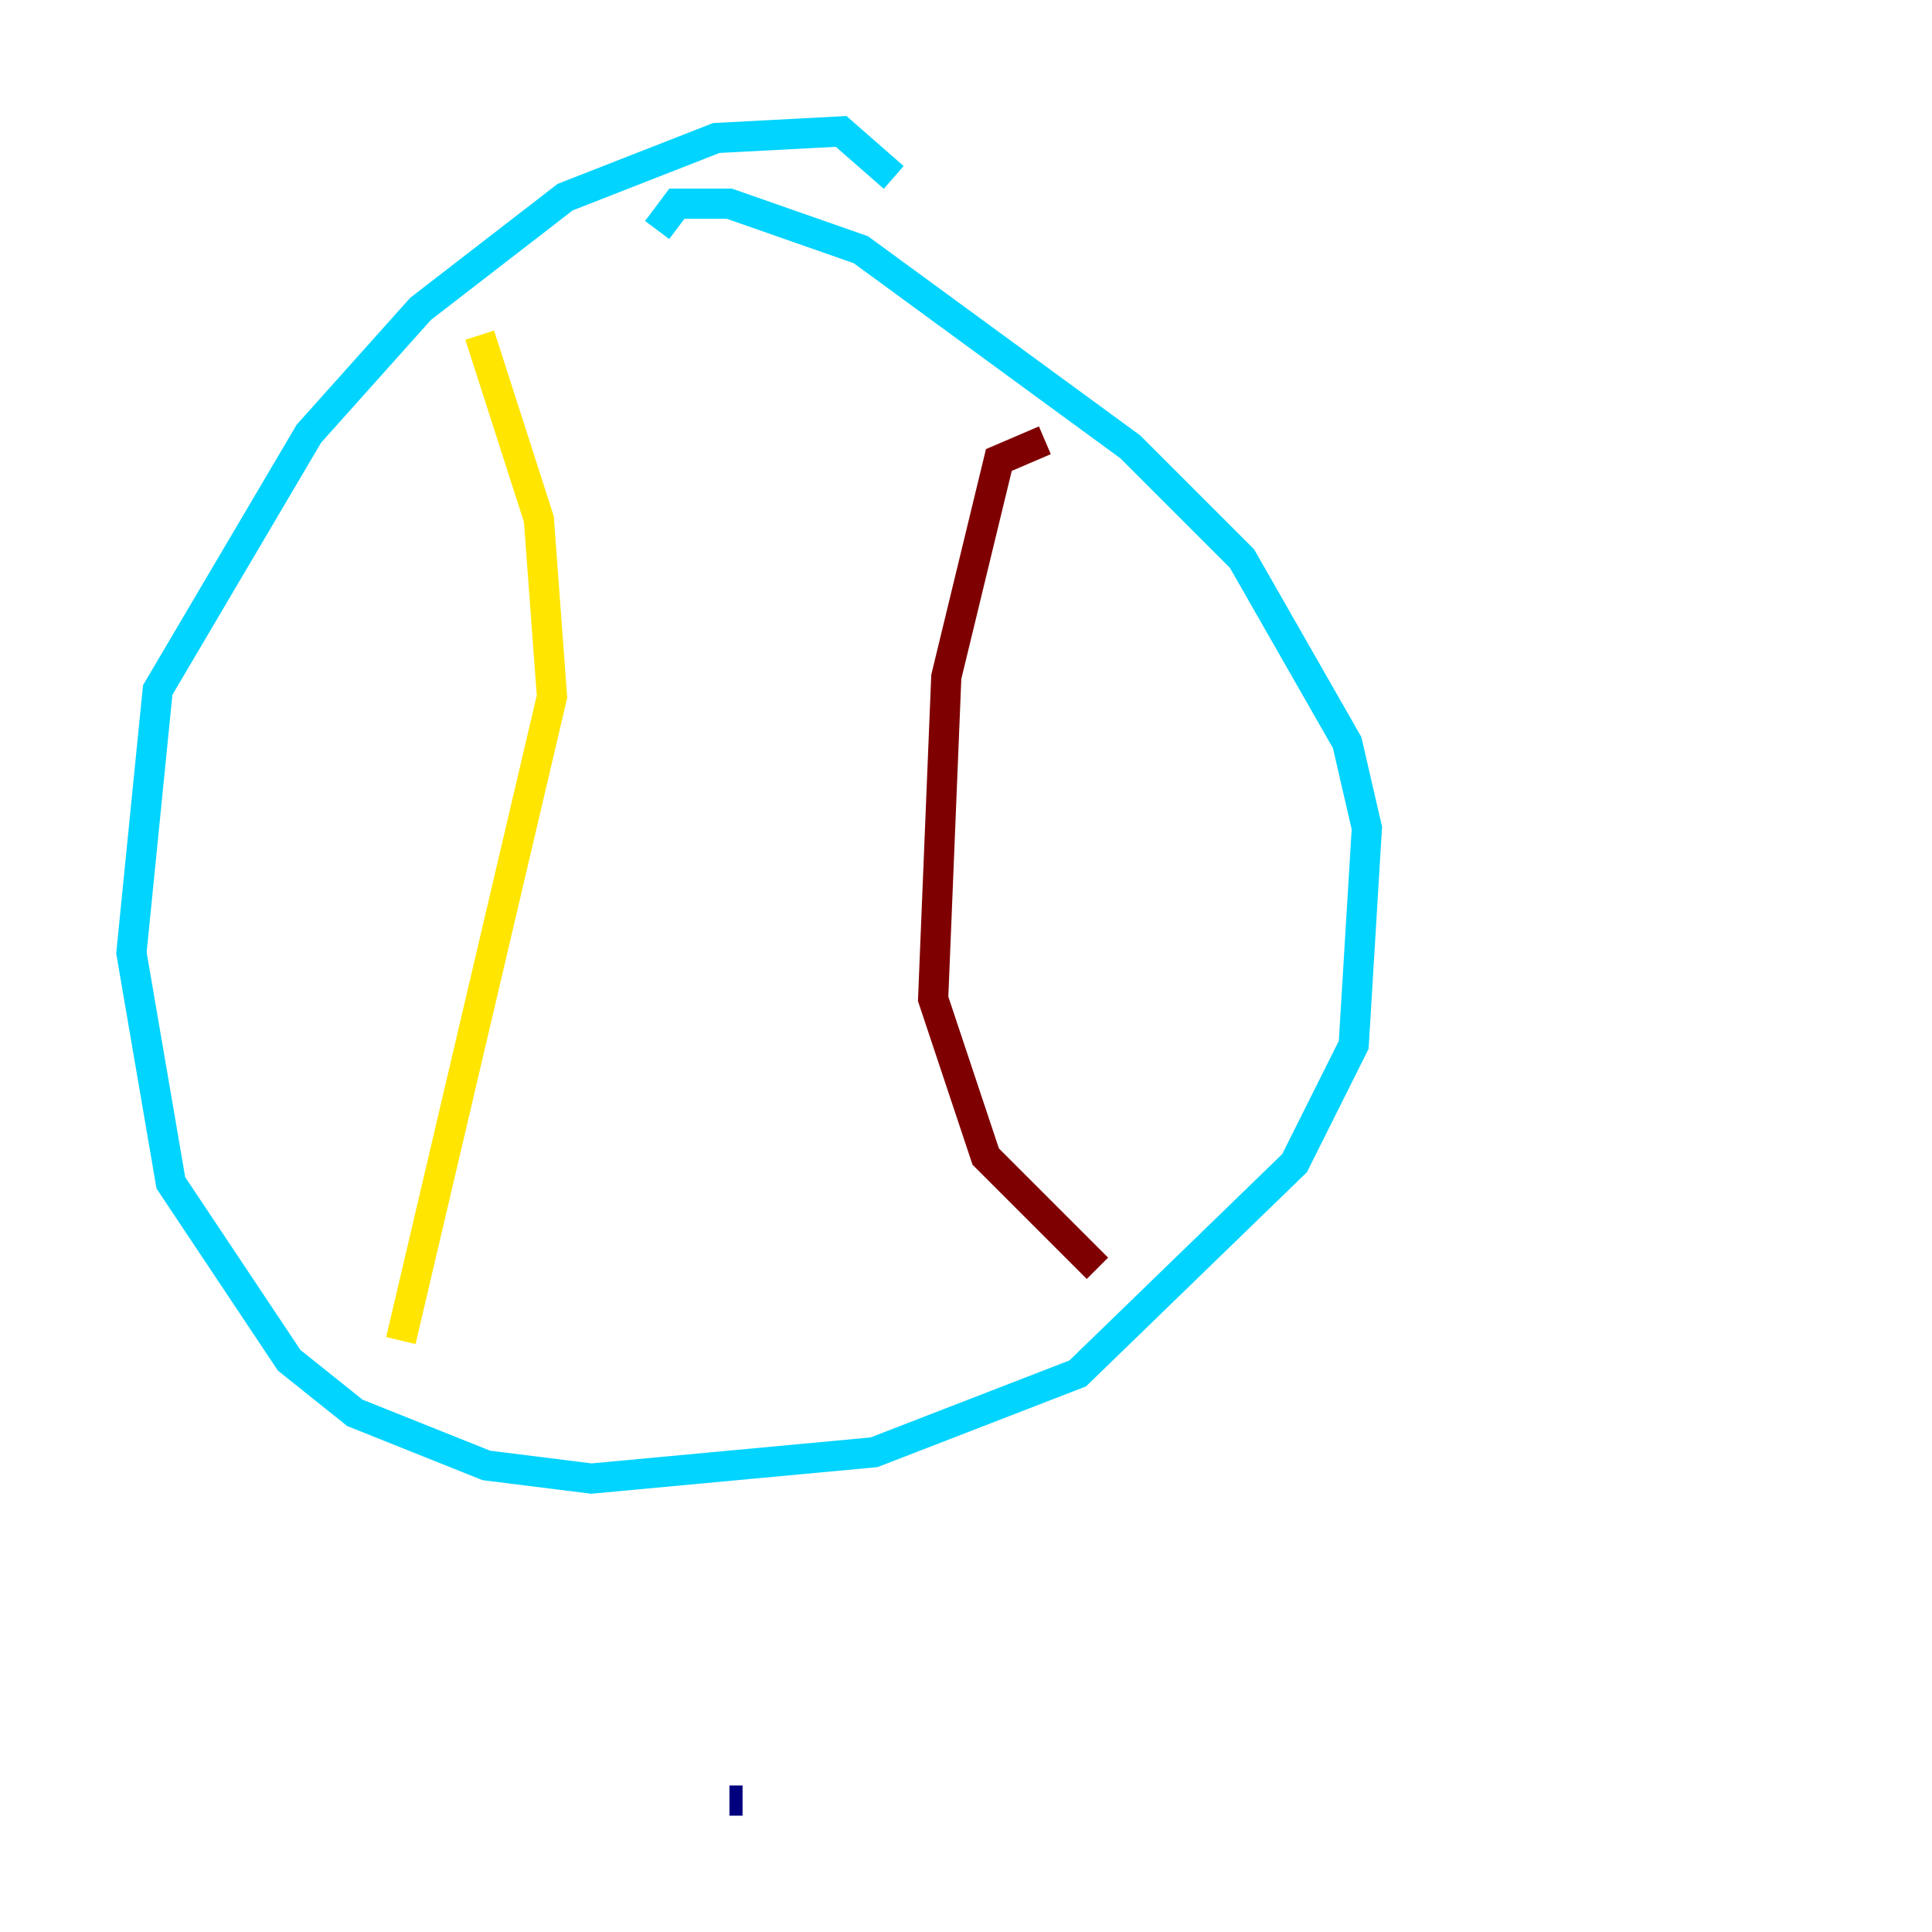 <?xml version="1.0" encoding="utf-8" ?>
<svg baseProfile="tiny" height="128" version="1.2" viewBox="0,0,128,128" width="128" xmlns="http://www.w3.org/2000/svg" xmlns:ev="http://www.w3.org/2001/xml-events" xmlns:xlink="http://www.w3.org/1999/xlink"><defs /><polyline fill="none" points="48.327,119.293 49.197,119.293" stroke="#00007f" stroke-width="2" /><polyline fill="none" points="59.211,11.755 55.728,8.707 47.456,9.143 37.442,13.061 27.864,20.463 20.463,28.735 10.449,45.714 8.707,63.129 11.32,78.367 19.157,90.122 23.51,93.605 32.218,97.088 39.184,97.959 57.905,96.218 71.401,90.993 85.769,77.061 89.687,69.225 90.558,54.857 89.252,49.197 82.286,37.007 74.884,29.605 57.034,16.544 48.327,13.497 44.843,13.497 43.537,15.238" stroke="#00d4ff" stroke-width="2" /><polyline fill="none" points="31.782,22.204 35.701,34.395 36.571,46.15 26.558,88.816" stroke="#ffe500" stroke-width="2" /><polyline fill="none" points="69.225,29.17 66.177,30.476 62.694,44.843 61.823,66.177 65.306,76.626 72.707,84.027" stroke="#7f0000" stroke-width="2" /></svg>